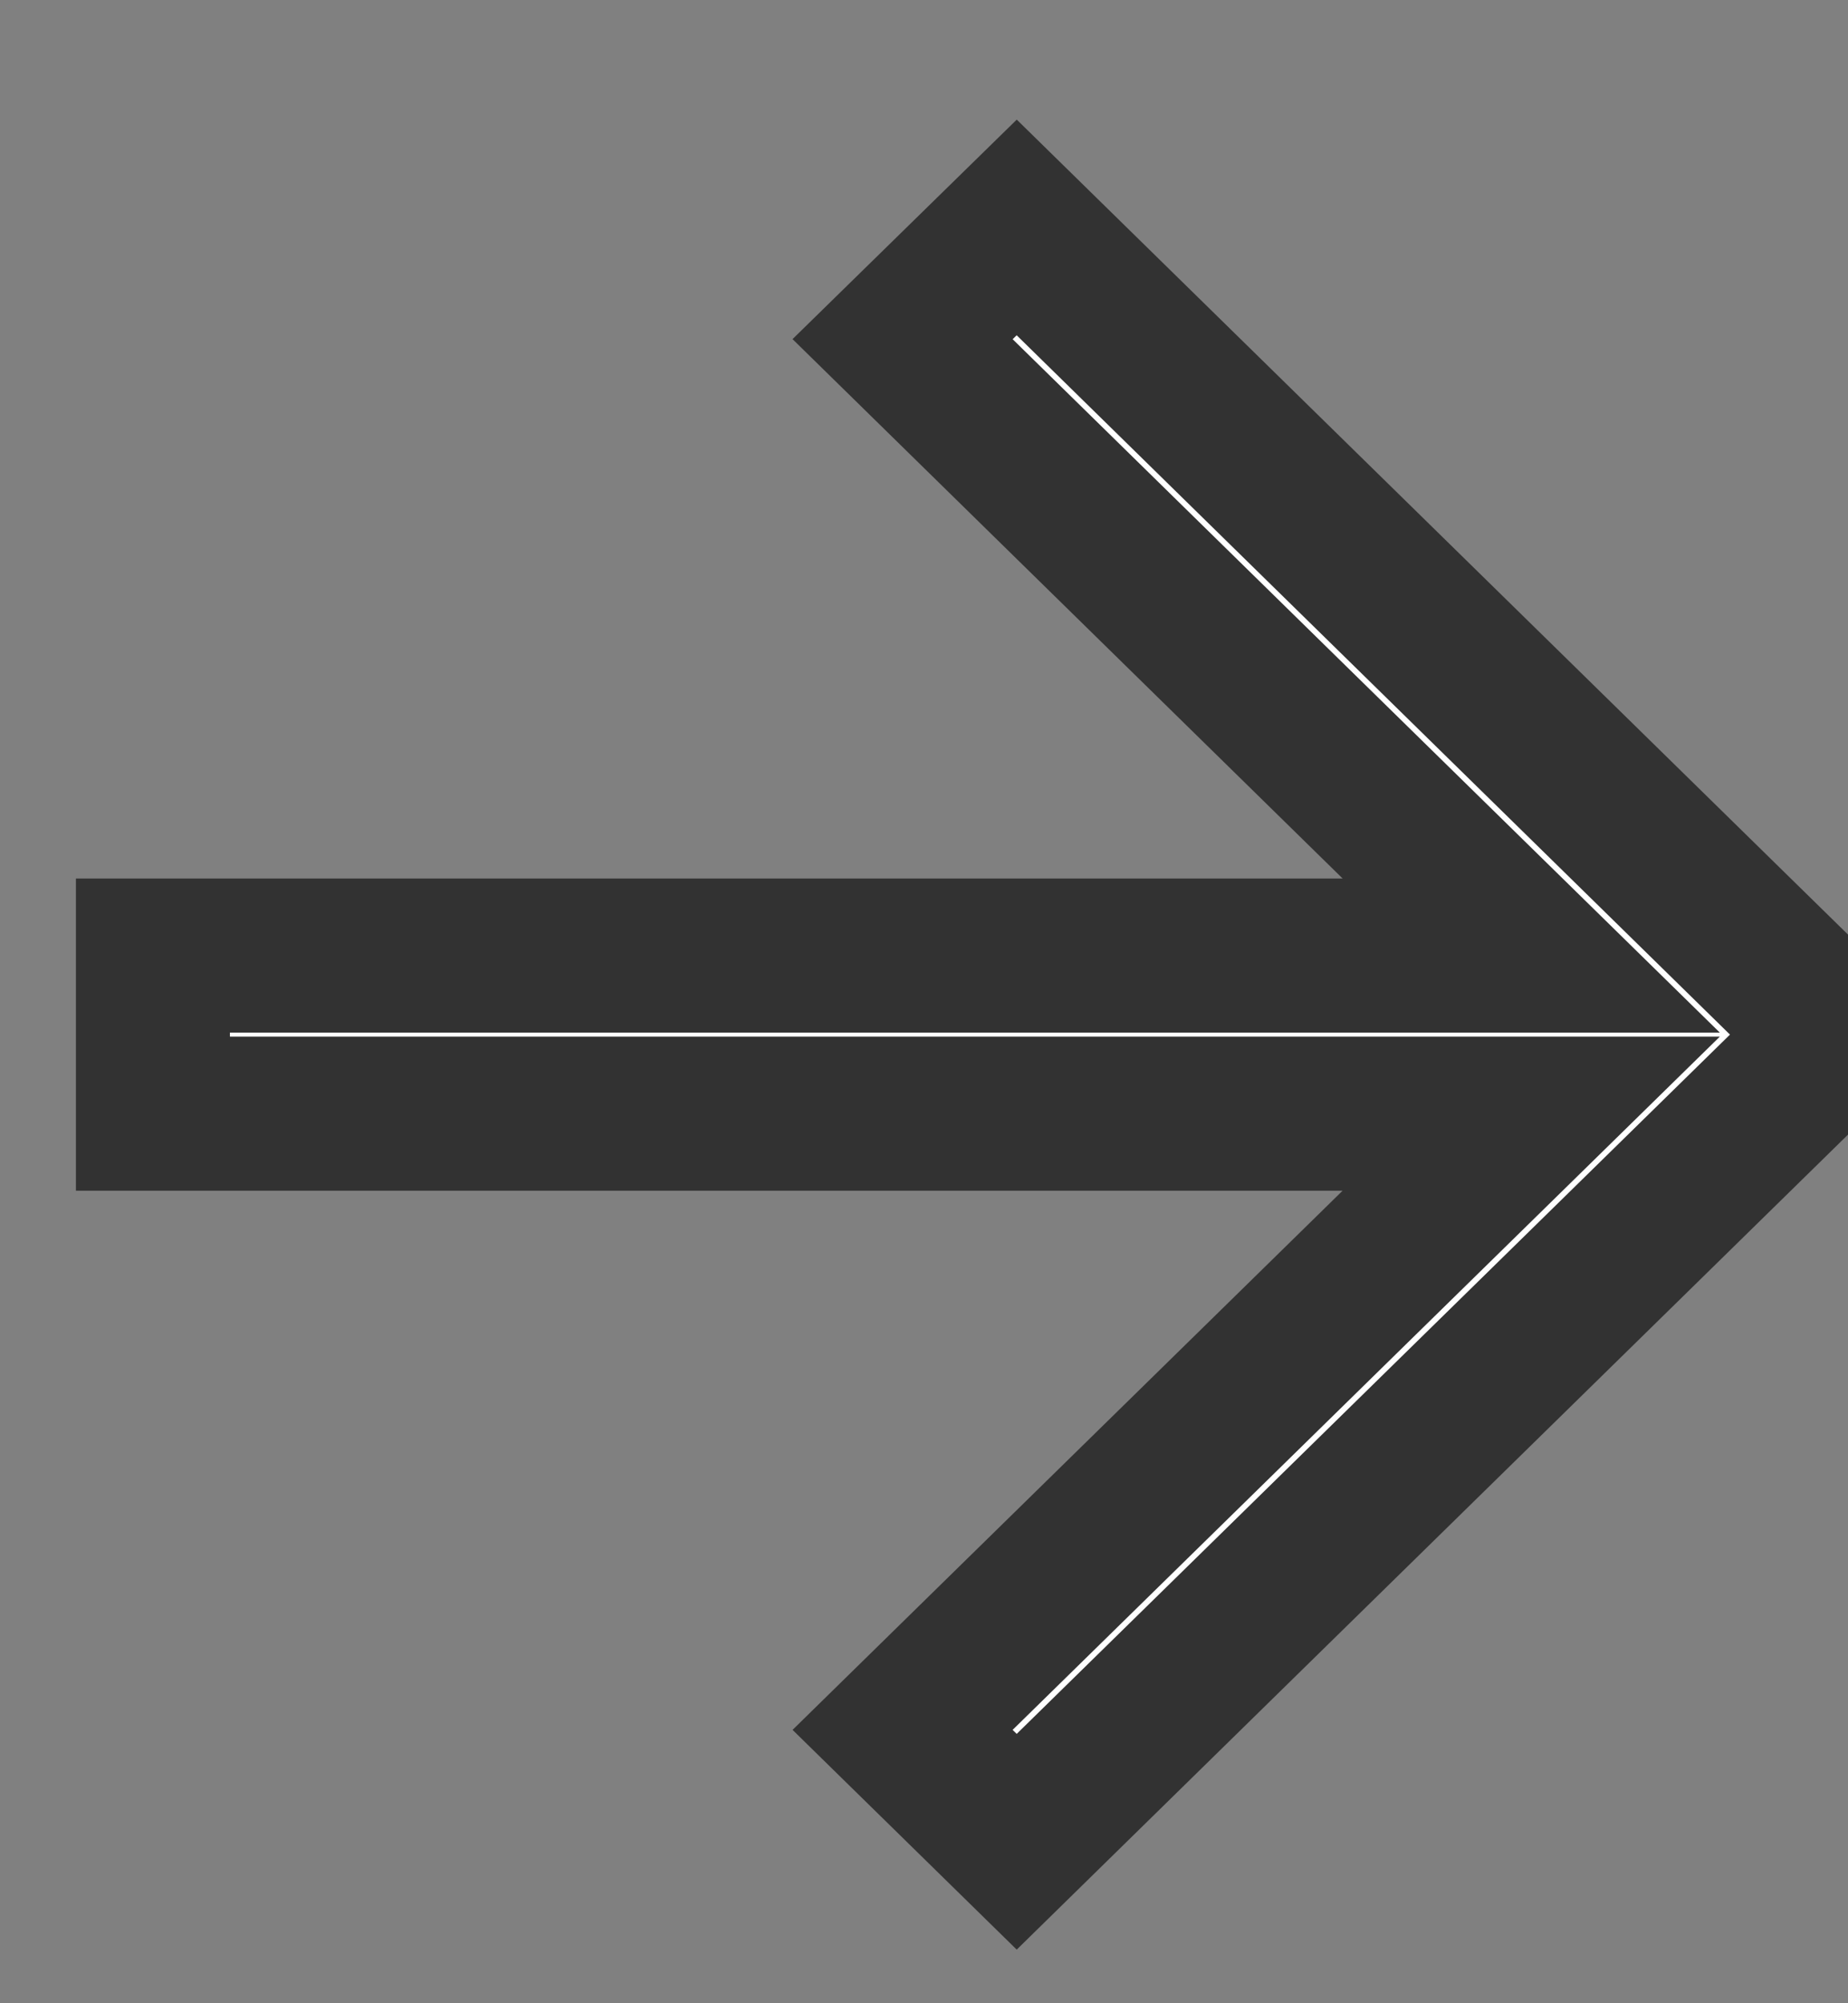 <svg xmlns="http://www.w3.org/2000/svg" width="12" height="13" viewBox="0 0 12 13">
  <rect x="0" y="0" width="12" height="13" fill="#808080" stroke="none"/>
  <polygon fill="#FFF" fill-rule="evenodd" stroke="#323232" points="383.949 1434.201 374.999 1434.201 379.081 1430.202 378.34 1429.476 372.994 1434.714 378.34 1439.952 379.081 1439.227 374.999 1435.227 383.949 1435.227" transform="rotate(-180 192.471 720.714)"/>
</svg>

